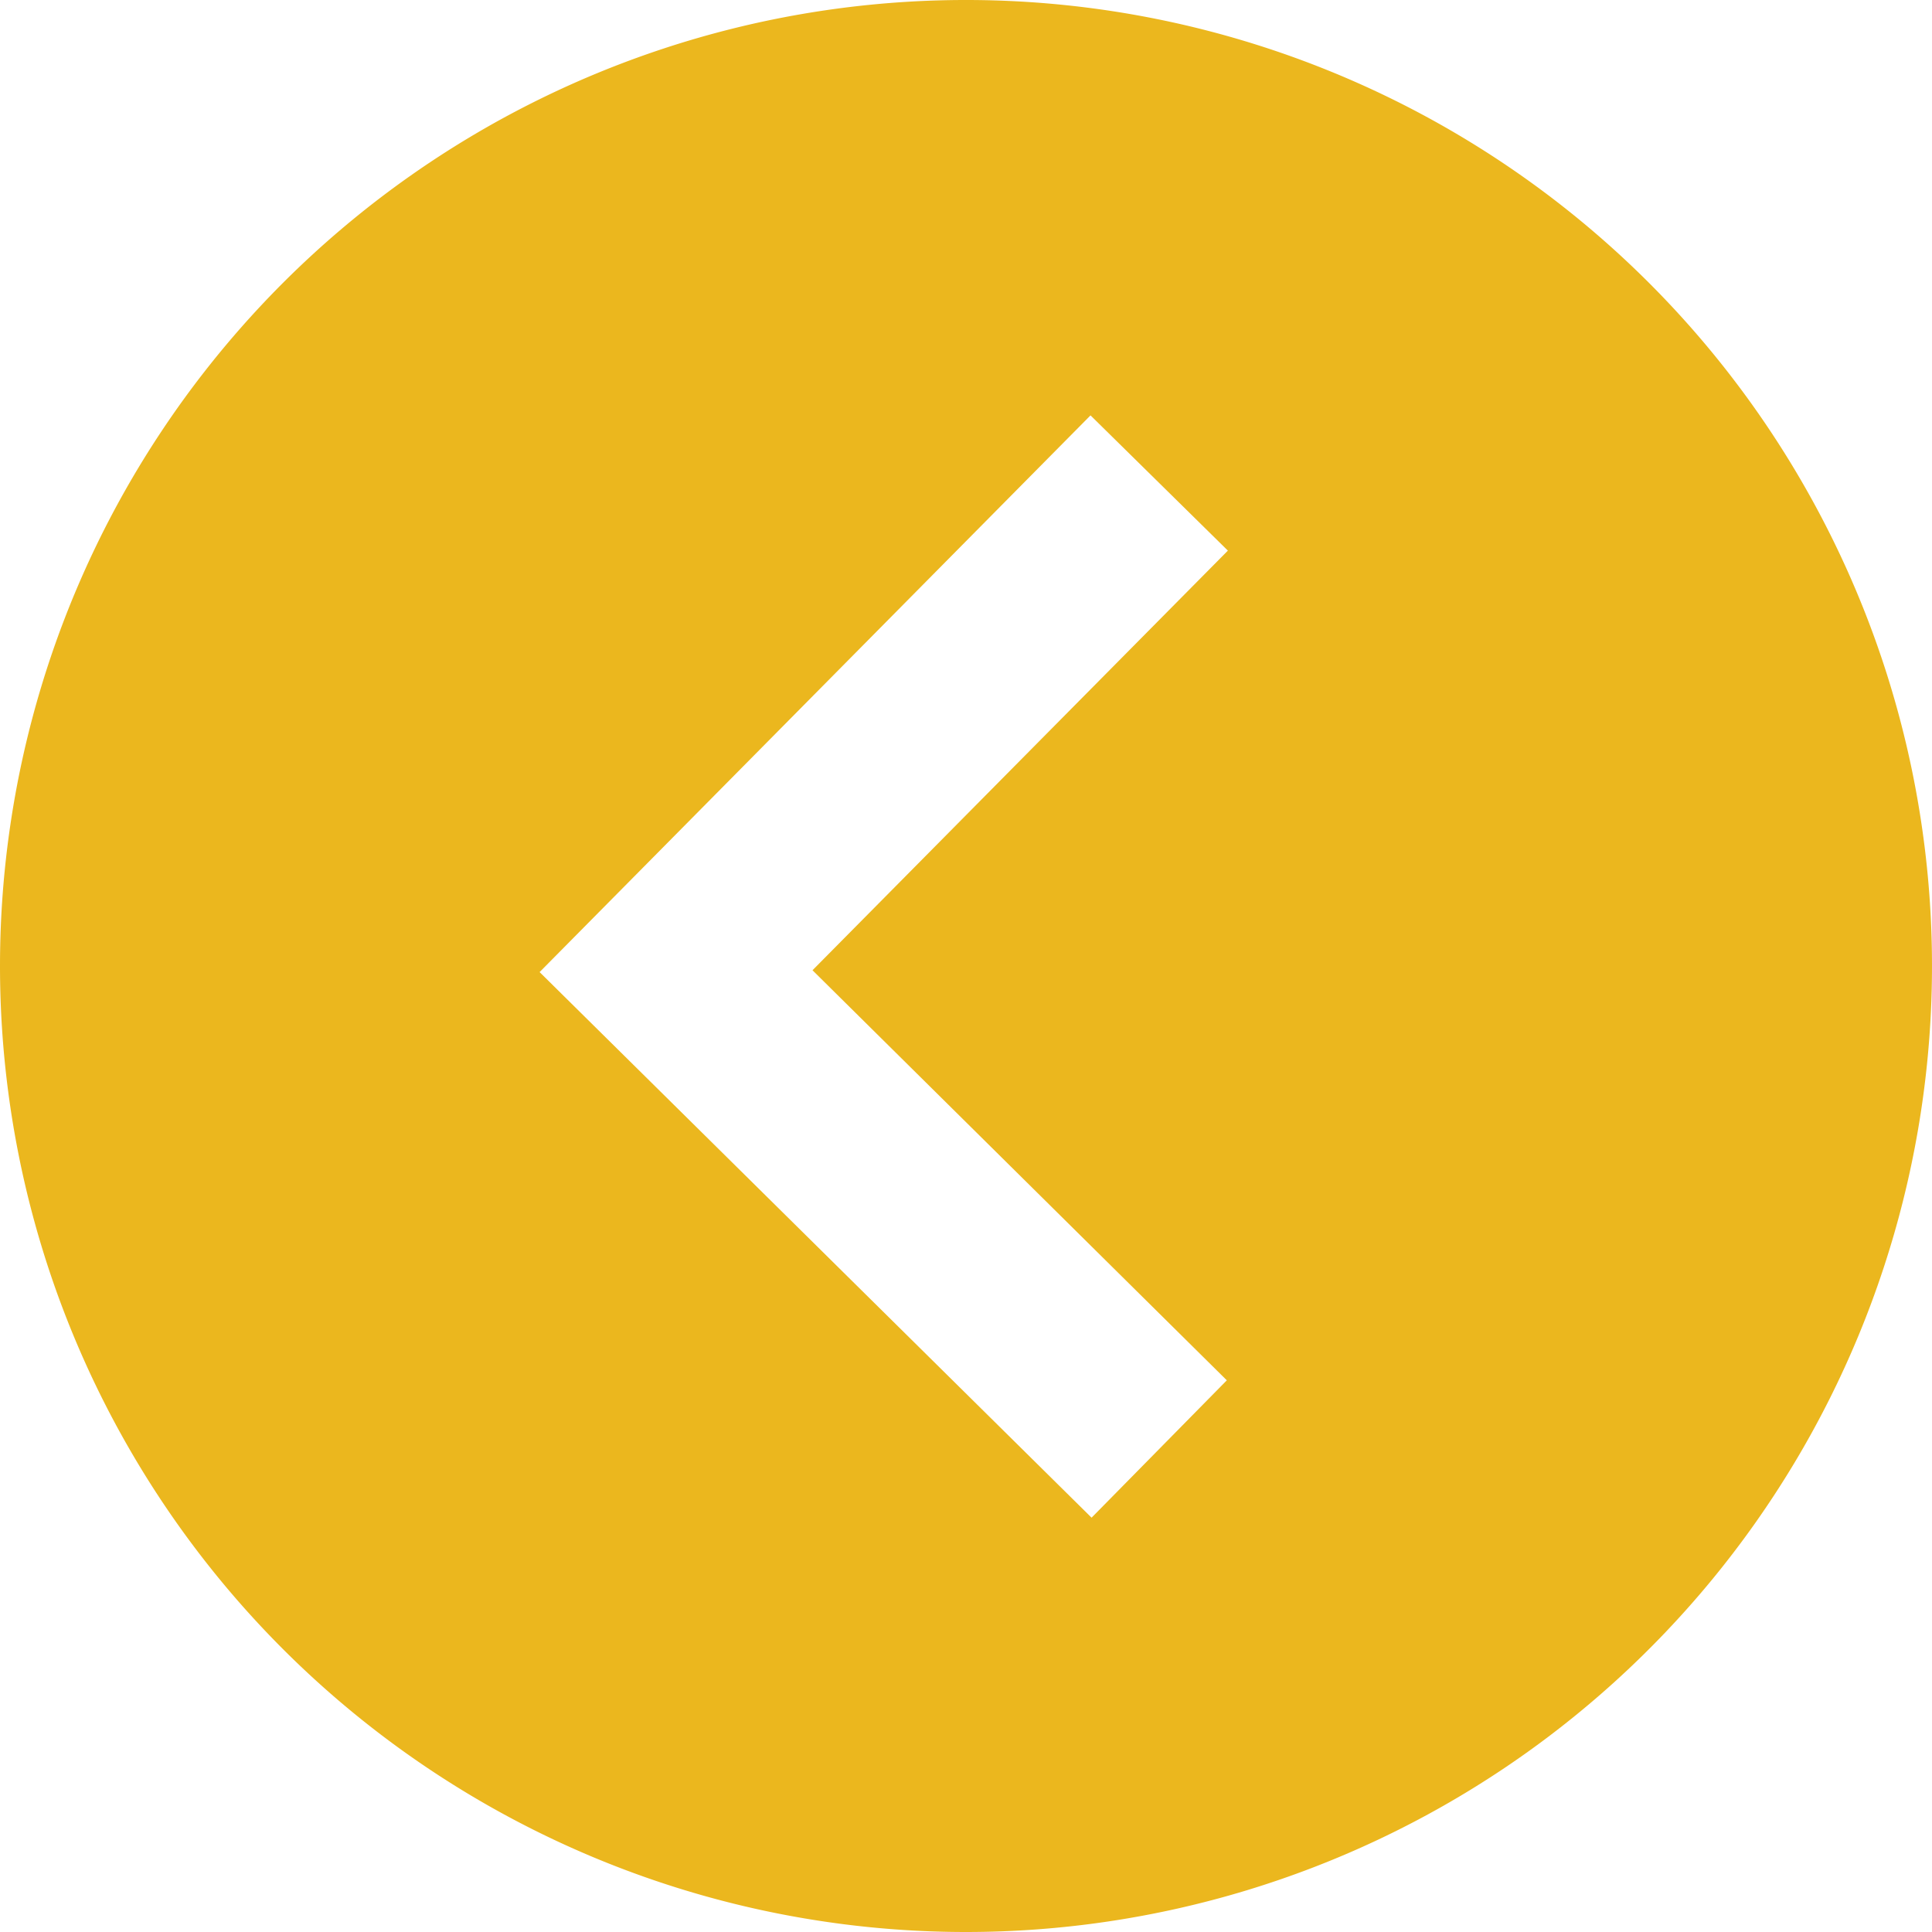 <svg xmlns="http://www.w3.org/2000/svg" width="40" height="40" viewBox="0 0 20 20">
  <path fill="#ebb71e" d="M10,20A10,10,0,1,0,0,10,10,10,0,0,0,10,20ZM11.289,4.3,12.711,5.7l-4.3,4.344L12.7,14.289,11.3,15.711,5.586,10.063Z"/>
</svg>
